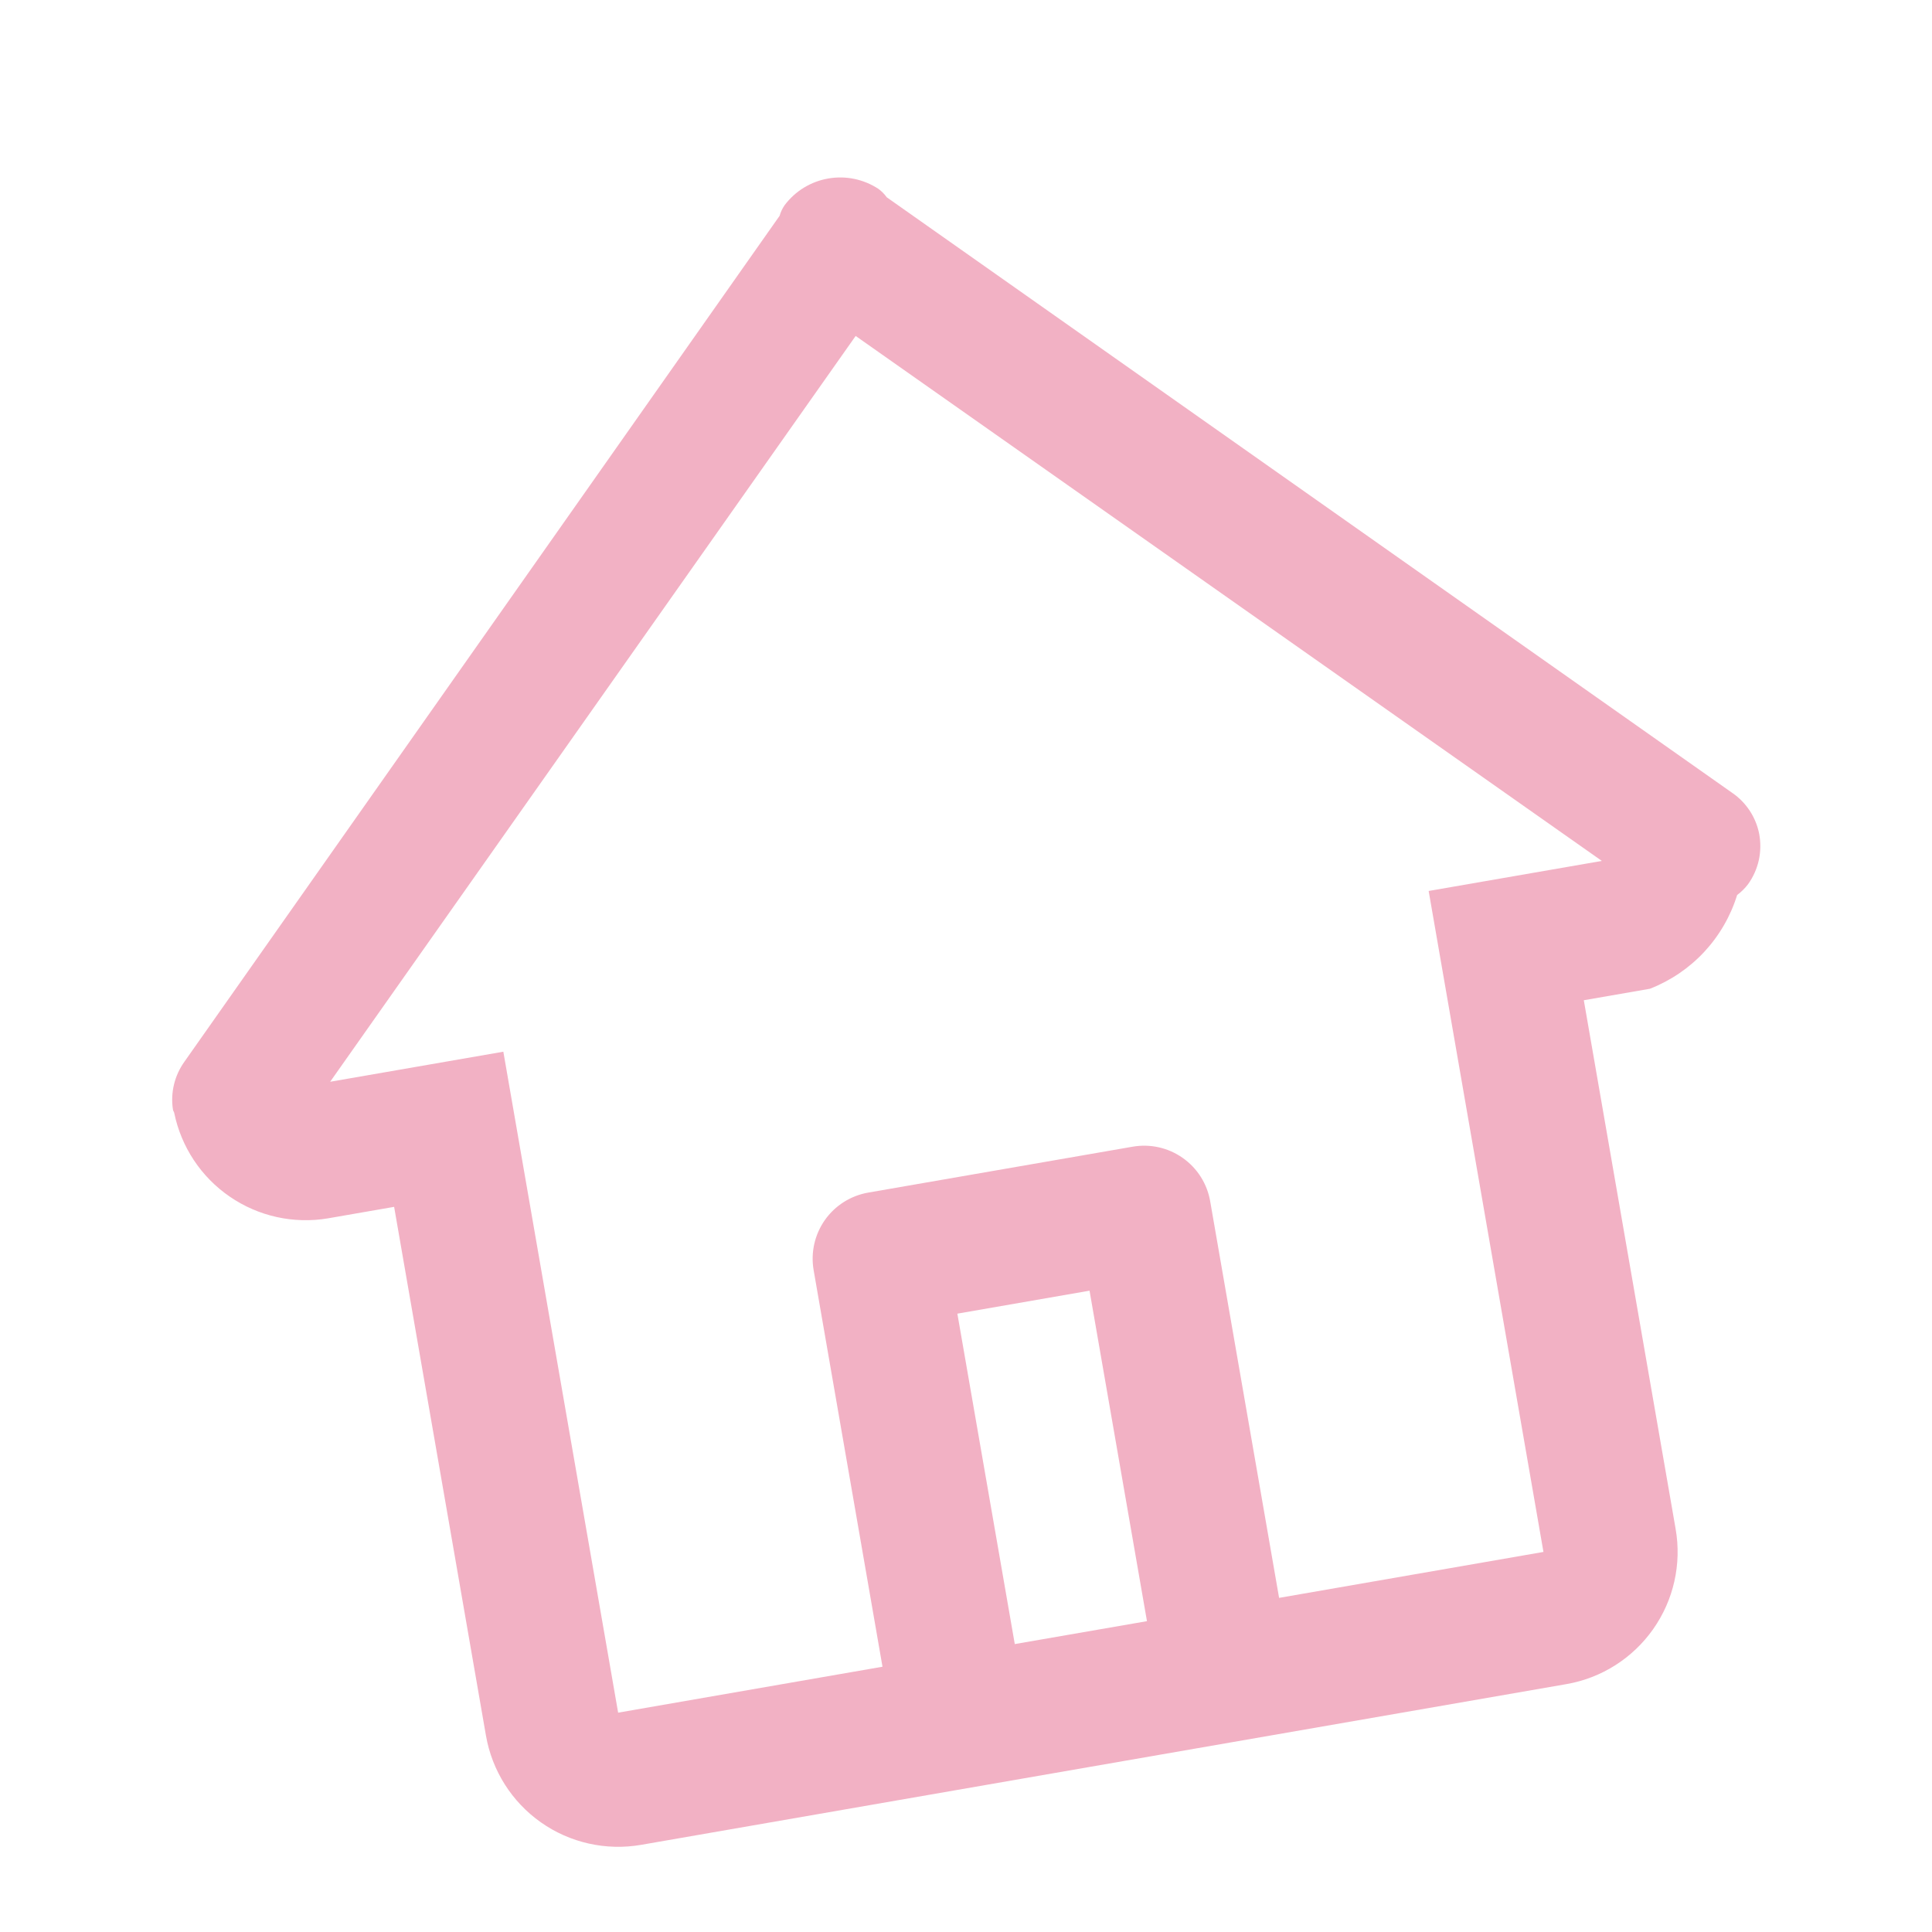 <svg width="36" height="36" viewBox="0 0 36 36" fill="none" xmlns="http://www.w3.org/2000/svg">
<g clip-path="url(#clip0_1076_205)">
<path fill-rule="evenodd" clip-rule="evenodd" d="M32.78 15.539C32.81 15.701 32.808 15.867 32.773 16.028C32.737 16.188 32.67 16.34 32.574 16.474C32.516 16.551 32.446 16.62 32.369 16.677C32.247 17.072 32.037 17.434 31.756 17.737C31.475 18.039 31.128 18.274 30.744 18.424L29.512 18.638L31.223 28.49C31.337 29.143 31.186 29.815 30.804 30.357C30.422 30.899 29.841 31.268 29.188 31.381L11.946 34.376C11.293 34.489 10.621 34.339 10.079 33.957C9.537 33.575 9.169 32.994 9.055 32.34L7.344 22.488L6.112 22.702C5.473 22.81 4.816 22.665 4.282 22.298C3.747 21.932 3.376 21.371 3.246 20.736C3.243 20.717 3.227 20.701 3.224 20.683L3.221 20.667C3.176 20.356 3.253 20.04 3.436 19.784L14.527 4.021C14.547 3.951 14.578 3.884 14.62 3.824C14.818 3.56 15.109 3.382 15.434 3.326C15.759 3.269 16.093 3.339 16.369 3.52C16.428 3.563 16.48 3.616 16.523 3.676L32.279 14.775C32.538 14.953 32.717 15.225 32.779 15.533L32.78 15.539ZM18.909 30.635L21.372 30.208L20.302 24.05L17.839 24.478L18.909 30.635ZM15.944 6.26L6.152 20.157L9.379 19.597L11.518 31.913L16.444 31.057L15.161 23.668C15.104 23.341 15.18 23.005 15.37 22.734C15.561 22.463 15.852 22.279 16.179 22.222L21.105 21.367C21.432 21.31 21.767 21.385 22.038 21.576C22.31 21.767 22.494 22.058 22.55 22.384L23.834 29.774L28.76 28.918L26.621 16.602L29.848 16.042L15.944 6.26Z" fill="#F2B1C4"/>
</g>
<defs>
<clipPath id="clip0_1076_205">
<rect width="30" height="30" fill="white" transform="translate(0.655 5.888) rotate(-9.853)"/>
</clipPath>
</defs>
</svg>
